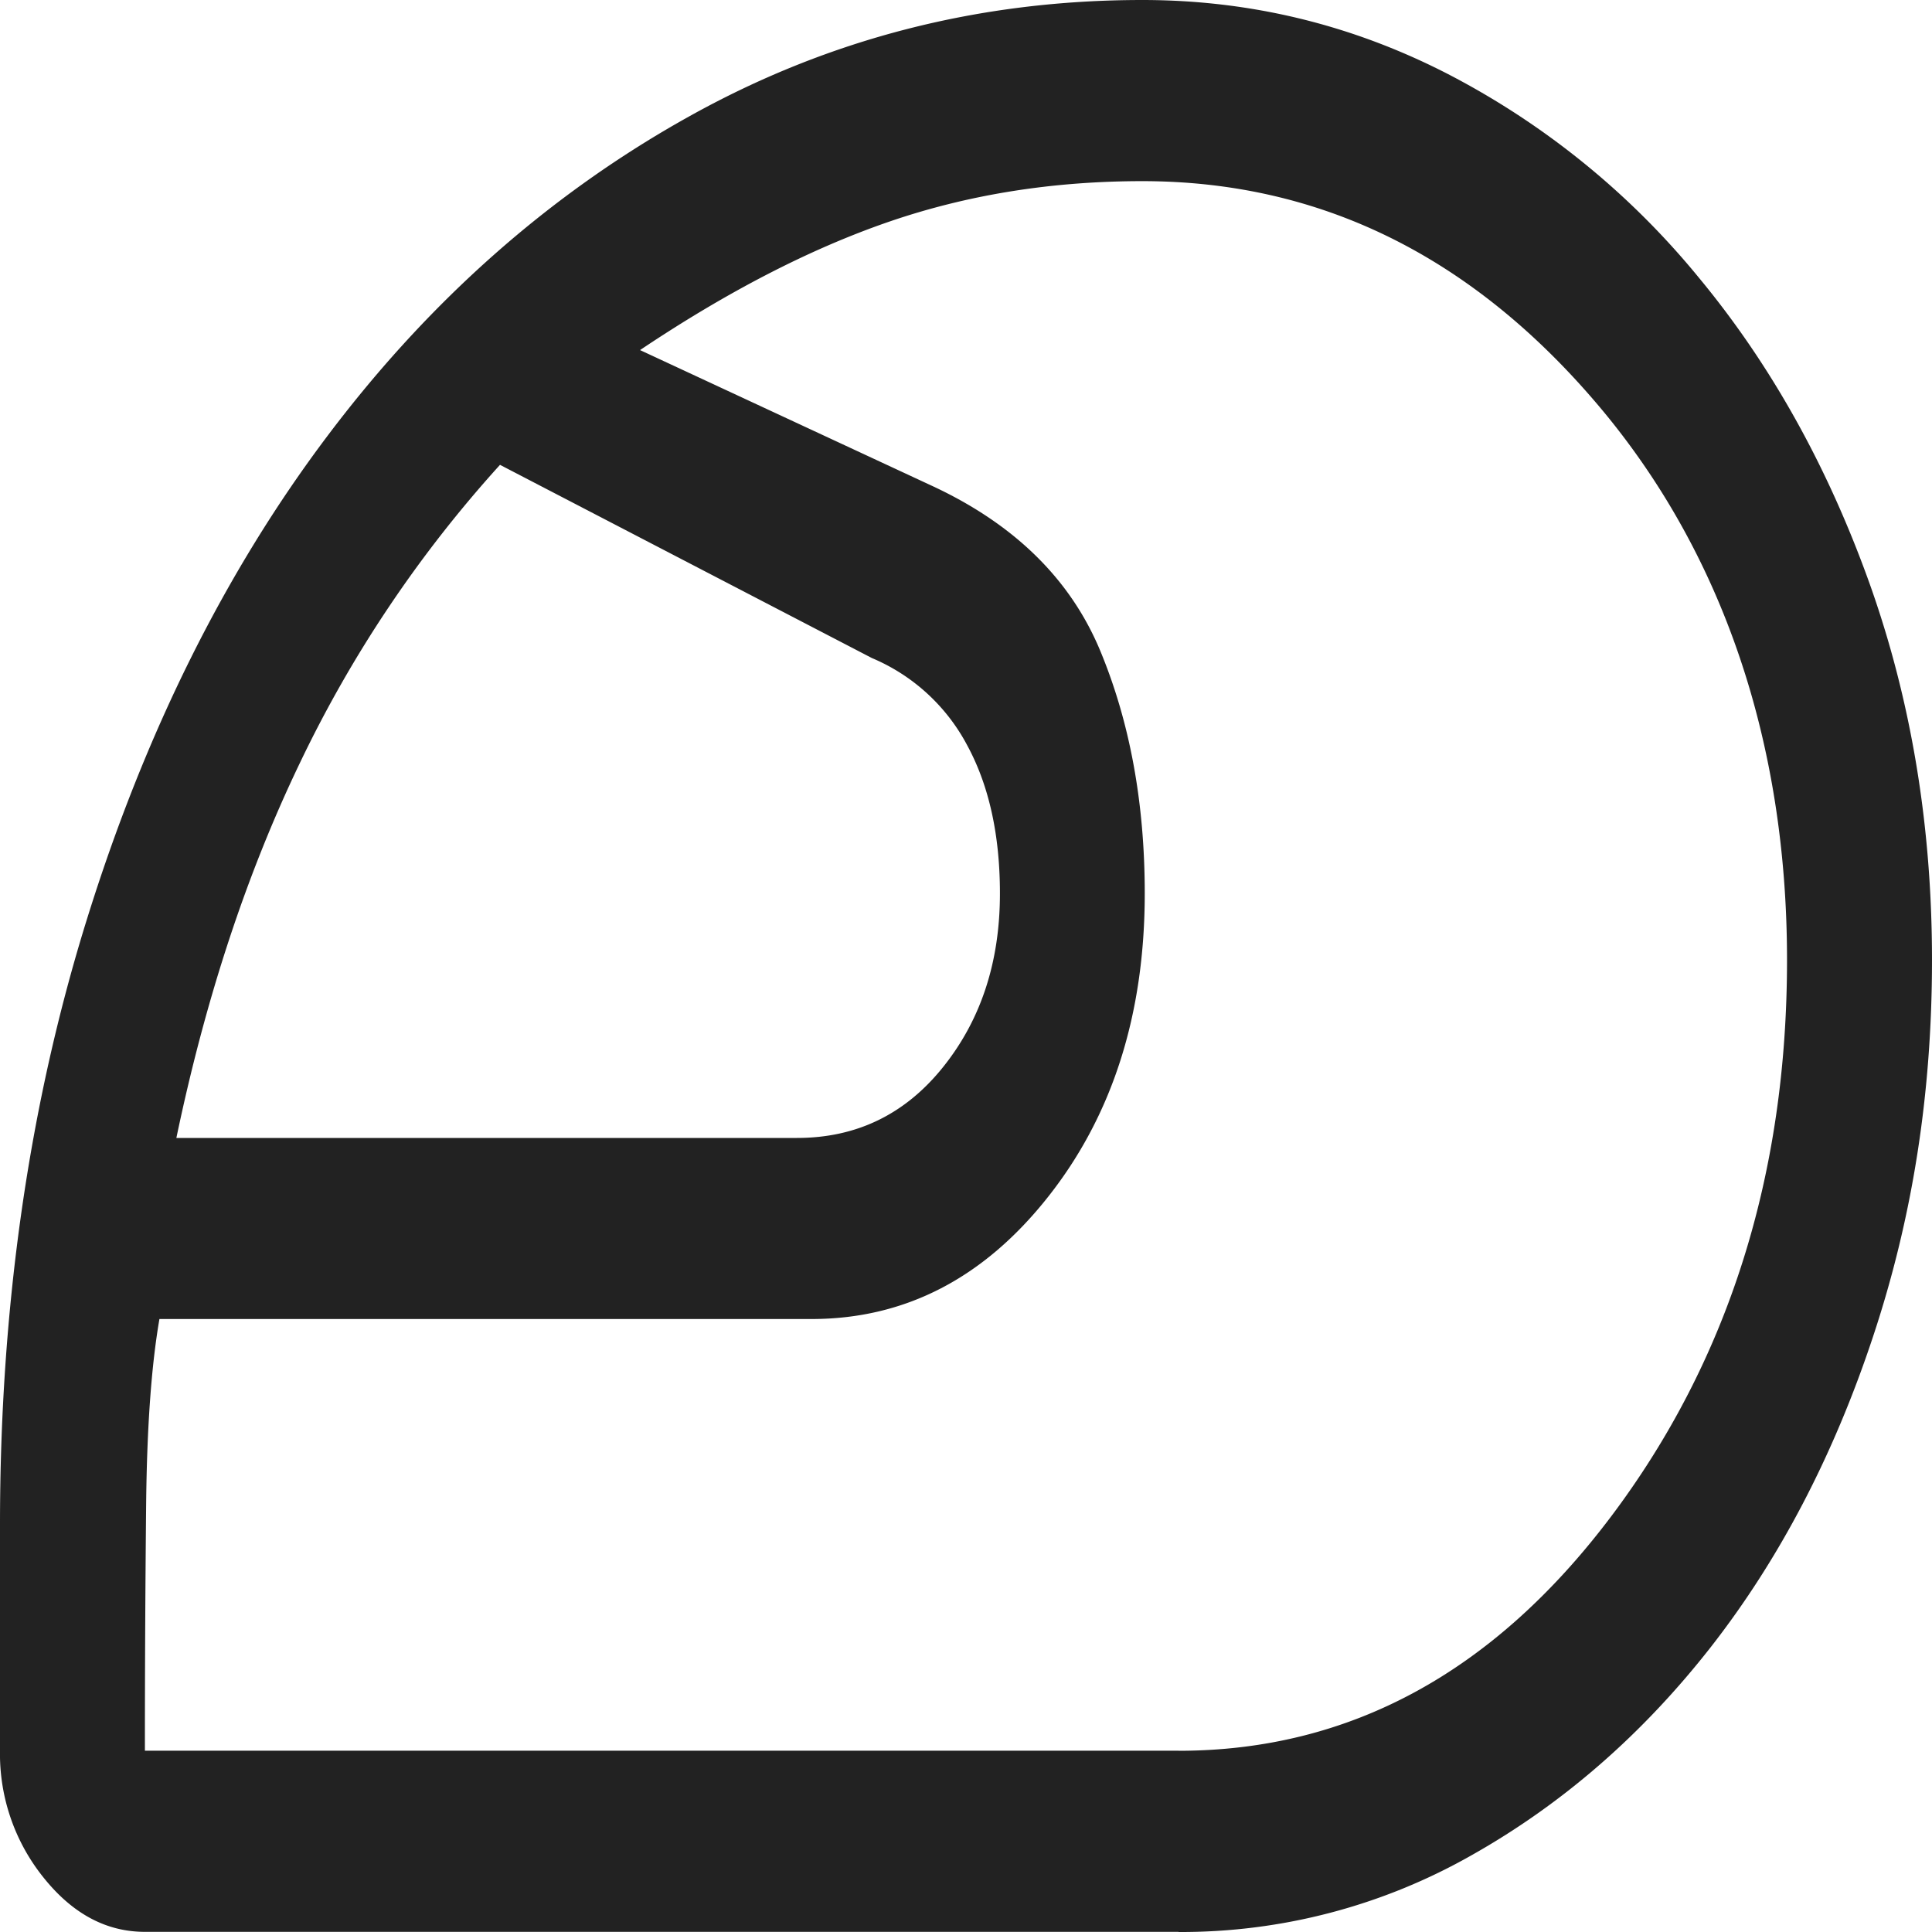 <svg width="25" height="25" viewBox="0 0 25 25" fill="none" xmlns="http://www.w3.org/2000/svg">
    <path d="M15.25 22.655c2.209 0 4.073-1.01 5.594-3.027 1.52-2.018 2.28-4.421 2.28-7.207 0-2.786-.817-5.26-2.452-7.187-1.636-1.927-3.6-2.89-5.89-2.89-1.168 0-2.261.175-3.281.526-1.022.352-2.094.906-3.219 1.66l3.781 1.758c1.062.494 1.786 1.204 2.172 2.128.385.925.578 1.973.578 3.144 0 1.563-.417 2.872-1.25 3.926-.833 1.055-1.854 1.582-3.062 1.582H2.063c-.104.6-.162 1.4-.172 2.403-.01 1.002-.016 2.064-.016 3.183H15.25v.001zm-12.968-7.93h8.031c.77 0 1.401-.306 1.891-.918.49-.612.735-1.36.735-2.245 0-.755-.14-1.394-.422-1.915a2.486 2.486 0 0 0-1.235-1.132l-4.812-2.5a16.022 16.022 0 0 0-2.594 3.867c-.688 1.433-1.219 3.047-1.594 4.844zM15.25 24.998H1.875c-.5 0-.937-.234-1.312-.703A2.549 2.549 0 0 1 0 22.655v-2.93c0-2.813.375-5.423 1.125-7.831.75-2.41 1.786-4.492 3.11-6.25 1.322-1.757 2.885-3.138 4.687-4.14C10.724.5 12.677 0 14.782 0c1.396 0 2.713.32 3.952.957a10.337 10.337 0 0 1 3.25 2.637c.928 1.12 1.662 2.435 2.204 3.945.54 1.51.812 3.138.812 4.883s-.255 3.347-.766 4.883c-.51 1.536-1.209 2.871-2.093 4.004-.886 1.133-1.917 2.031-3.094 2.695A7.605 7.605 0 0 1 15.25 25v-.002z" fill="#222"/>
</svg>
